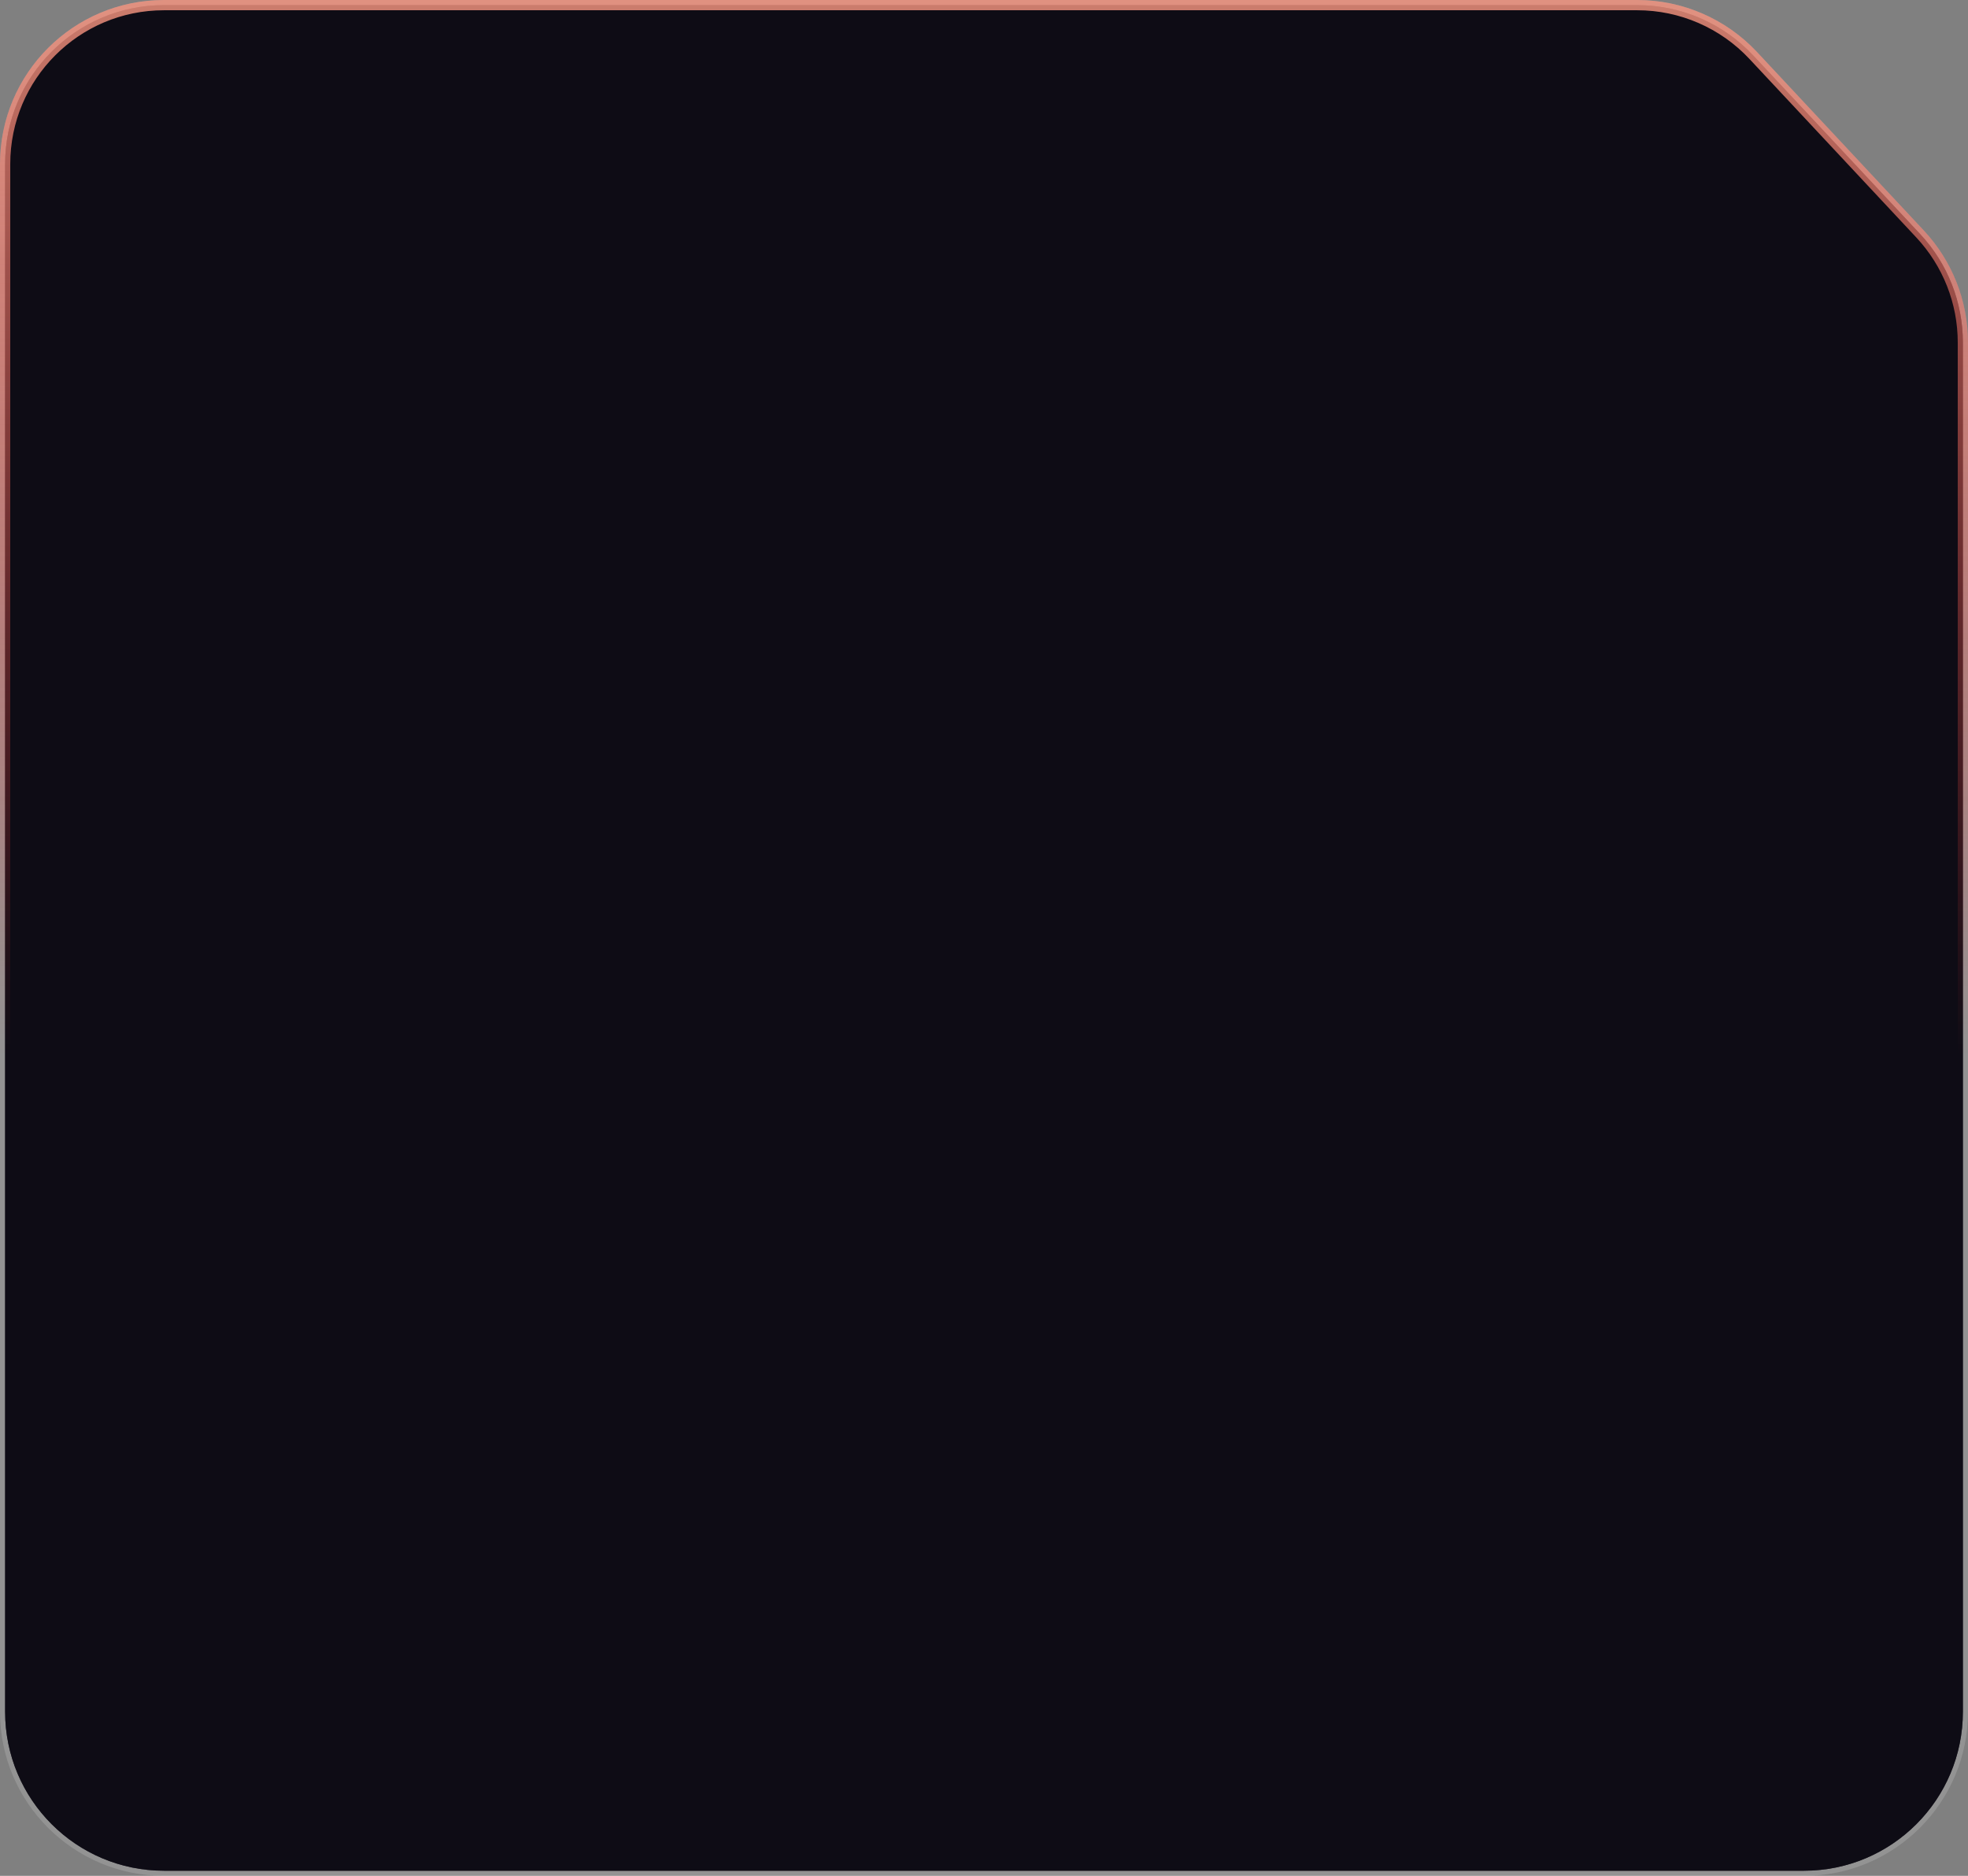 <svg preserveAspectRatio="none" width="384" height="366" viewBox="0 0 384 366" fill="#0E0C15" xmlns="http://www.w3.org/2000/svg">
<rect x="0" y="0" width="384" height="366" fill="#808080" stroke="none"/>
<path vector-effect="non-scaling-stroke" d="M32 1H319.453C328.037 1 336.238 4.56 342.1 10.832L374.648 45.654C380.015 51.397 383 58.963 383 66.823V334C383 351.121 369.121 365 352 365H32C14.879 365 1 351.121 1 334V32C1 14.879 14.879 1 32 1Z" stroke="white" stroke-opacity="0.15" stroke-width="2"/>
<path vector-effect="non-scaling-stroke" d="M32 1H319.453C328.037 1 336.238 4.56 342.1 10.832L374.648 45.654C380.015 51.397 383 58.963 383 66.823V334C383 351.121 369.121 365 352 365H32C14.879 365 1 351.121 1 334V32C1 14.879 14.879 1 32 1Z" stroke="url(#paint0_linear_333_9184)" stroke-opacity="0.85" stroke-width="2"/>
<defs>
<linearGradient id="paint0_linear_333_9184" x1="192" y1="0" x2="192" y2="366" gradientUnits="userSpaceOnUse">
<stop stop-color="#EE917D"/>
<stop offset="0.563" stop-color="#FF3333" stop-opacity="0"/>
</linearGradient>
</defs>
</svg>
